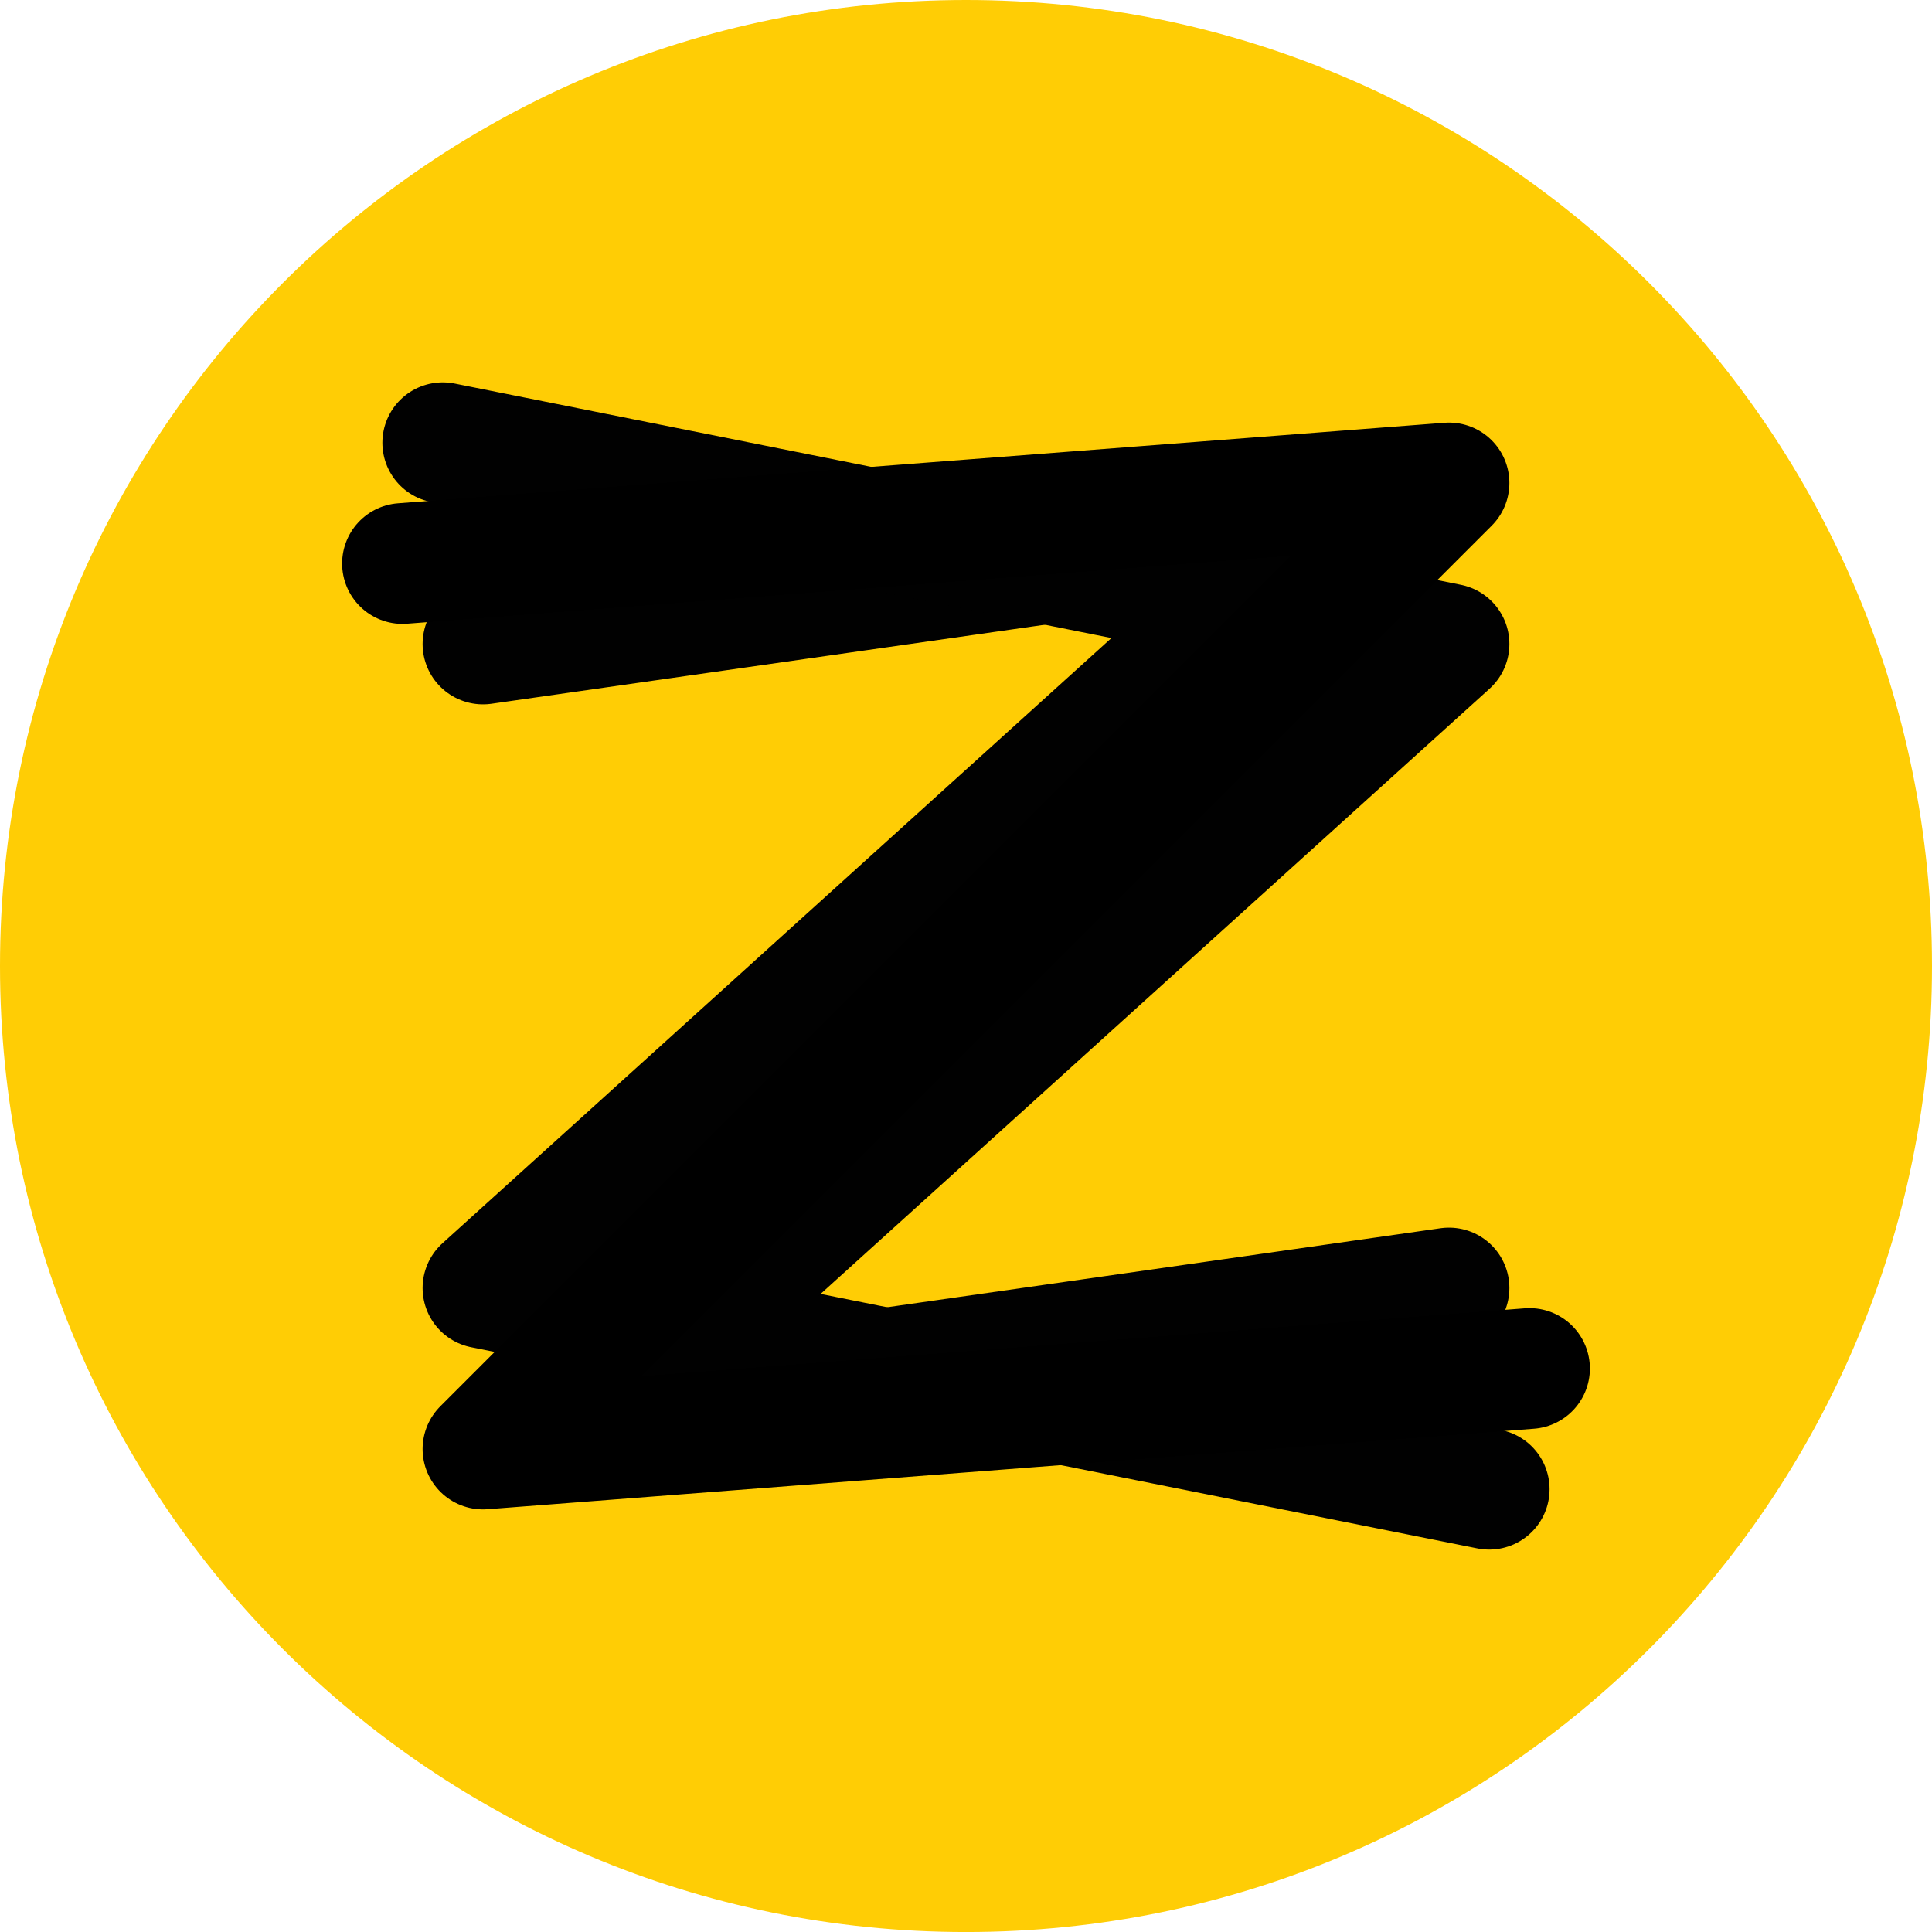 <?xml version="1.0" encoding="UTF-8" standalone="no"?>
<svg
   enable-background="new 0 0 1100 200"
   version="1.1"
   viewBox="0 0 150 150.002"
   xml:space="preserve"
   id="svg56"
   sodipodi:docname="ziteboard-online-whiteboard-logo.svg"
   width="150"
   height="150.002"
   inkscape:version="1.1.1 (3bf5ae0d25, 2021-09-20)"
   xmlns:inkscape="http://www.inkscape.org/namespaces/inkscape"
   xmlns:sodipodi="http://sodipodi.sourceforge.net/DTD/sodipodi-0.dtd"
   xmlns="http://www.w3.org/2000/svg"
   xmlns:svg="http://www.w3.org/2000/svg"><defs
   id="defs60" /><sodipodi:namedview
   id="namedview58"
   pagecolor="#505050"
   bordercolor="#eeeeee"
   borderopacity="1"
   inkscape:pageshadow="0"
   inkscape:pageopacity="0"
   inkscape:pagecheckerboard="0"
   showgrid="false"
   fit-margin-top="0"
   fit-margin-left="0"
   fit-margin-right="0"
   fit-margin-bottom="0"
   inkscape:zoom="0.63590909"
   inkscape:cx="743.81701"
   inkscape:cy="95.139385"
   inkscape:window-width="1920"
   inkscape:window-height="1051"
   inkscape:window-x="-9"
   inkscape:window-y="-9"
   inkscape:window-maximized="1"
   inkscape:current-layer="svg56" />
  
    
    
    
    
    
    
    
  
  
    
    
        
        
    
  
<path
   d="M 0,75 C 0,33.573 33.577,0 75.001,0 116.423,0 150,33.573 150,75 150,116.422 116.423,150.002 75.001,150.002 33.578,150.002 0,116.422 0,75"
   fill="#ffcd05"
   id="path48" />
<polyline
   points="164.75 140.62 86.629 125 152.26 65.624 86.629 74.998"
   fill="none"
   stroke="#010101"
   stroke-linecap="round"
   stroke-linejoin="round"
   stroke-miterlimit="10"
   stroke-width="9.375"
   id="polyline50"
   transform="translate(-49.13,-24.999)" />
<polyline
   points="161.63 125 96.005 134.37 161.63 74.998 83.506 59.374"
   fill="none"
   stroke="#010101"
   stroke-linecap="round"
   stroke-linejoin="round"
   stroke-miterlimit="10"
   stroke-width="9.375"
   id="polyline52"
   transform="translate(-49.13,-24.999)" />
<polyline
   points="167.88 131.25 86.629 137.5 161.63 62.498 80.38 68.75"
   fill="none"
   stroke="#000000"
   stroke-linecap="round"
   stroke-linejoin="round"
   stroke-miterlimit="10"
   stroke-width="9.375"
   id="polyline54"
   transform="translate(-49.13,-24.999)" />
</svg>
